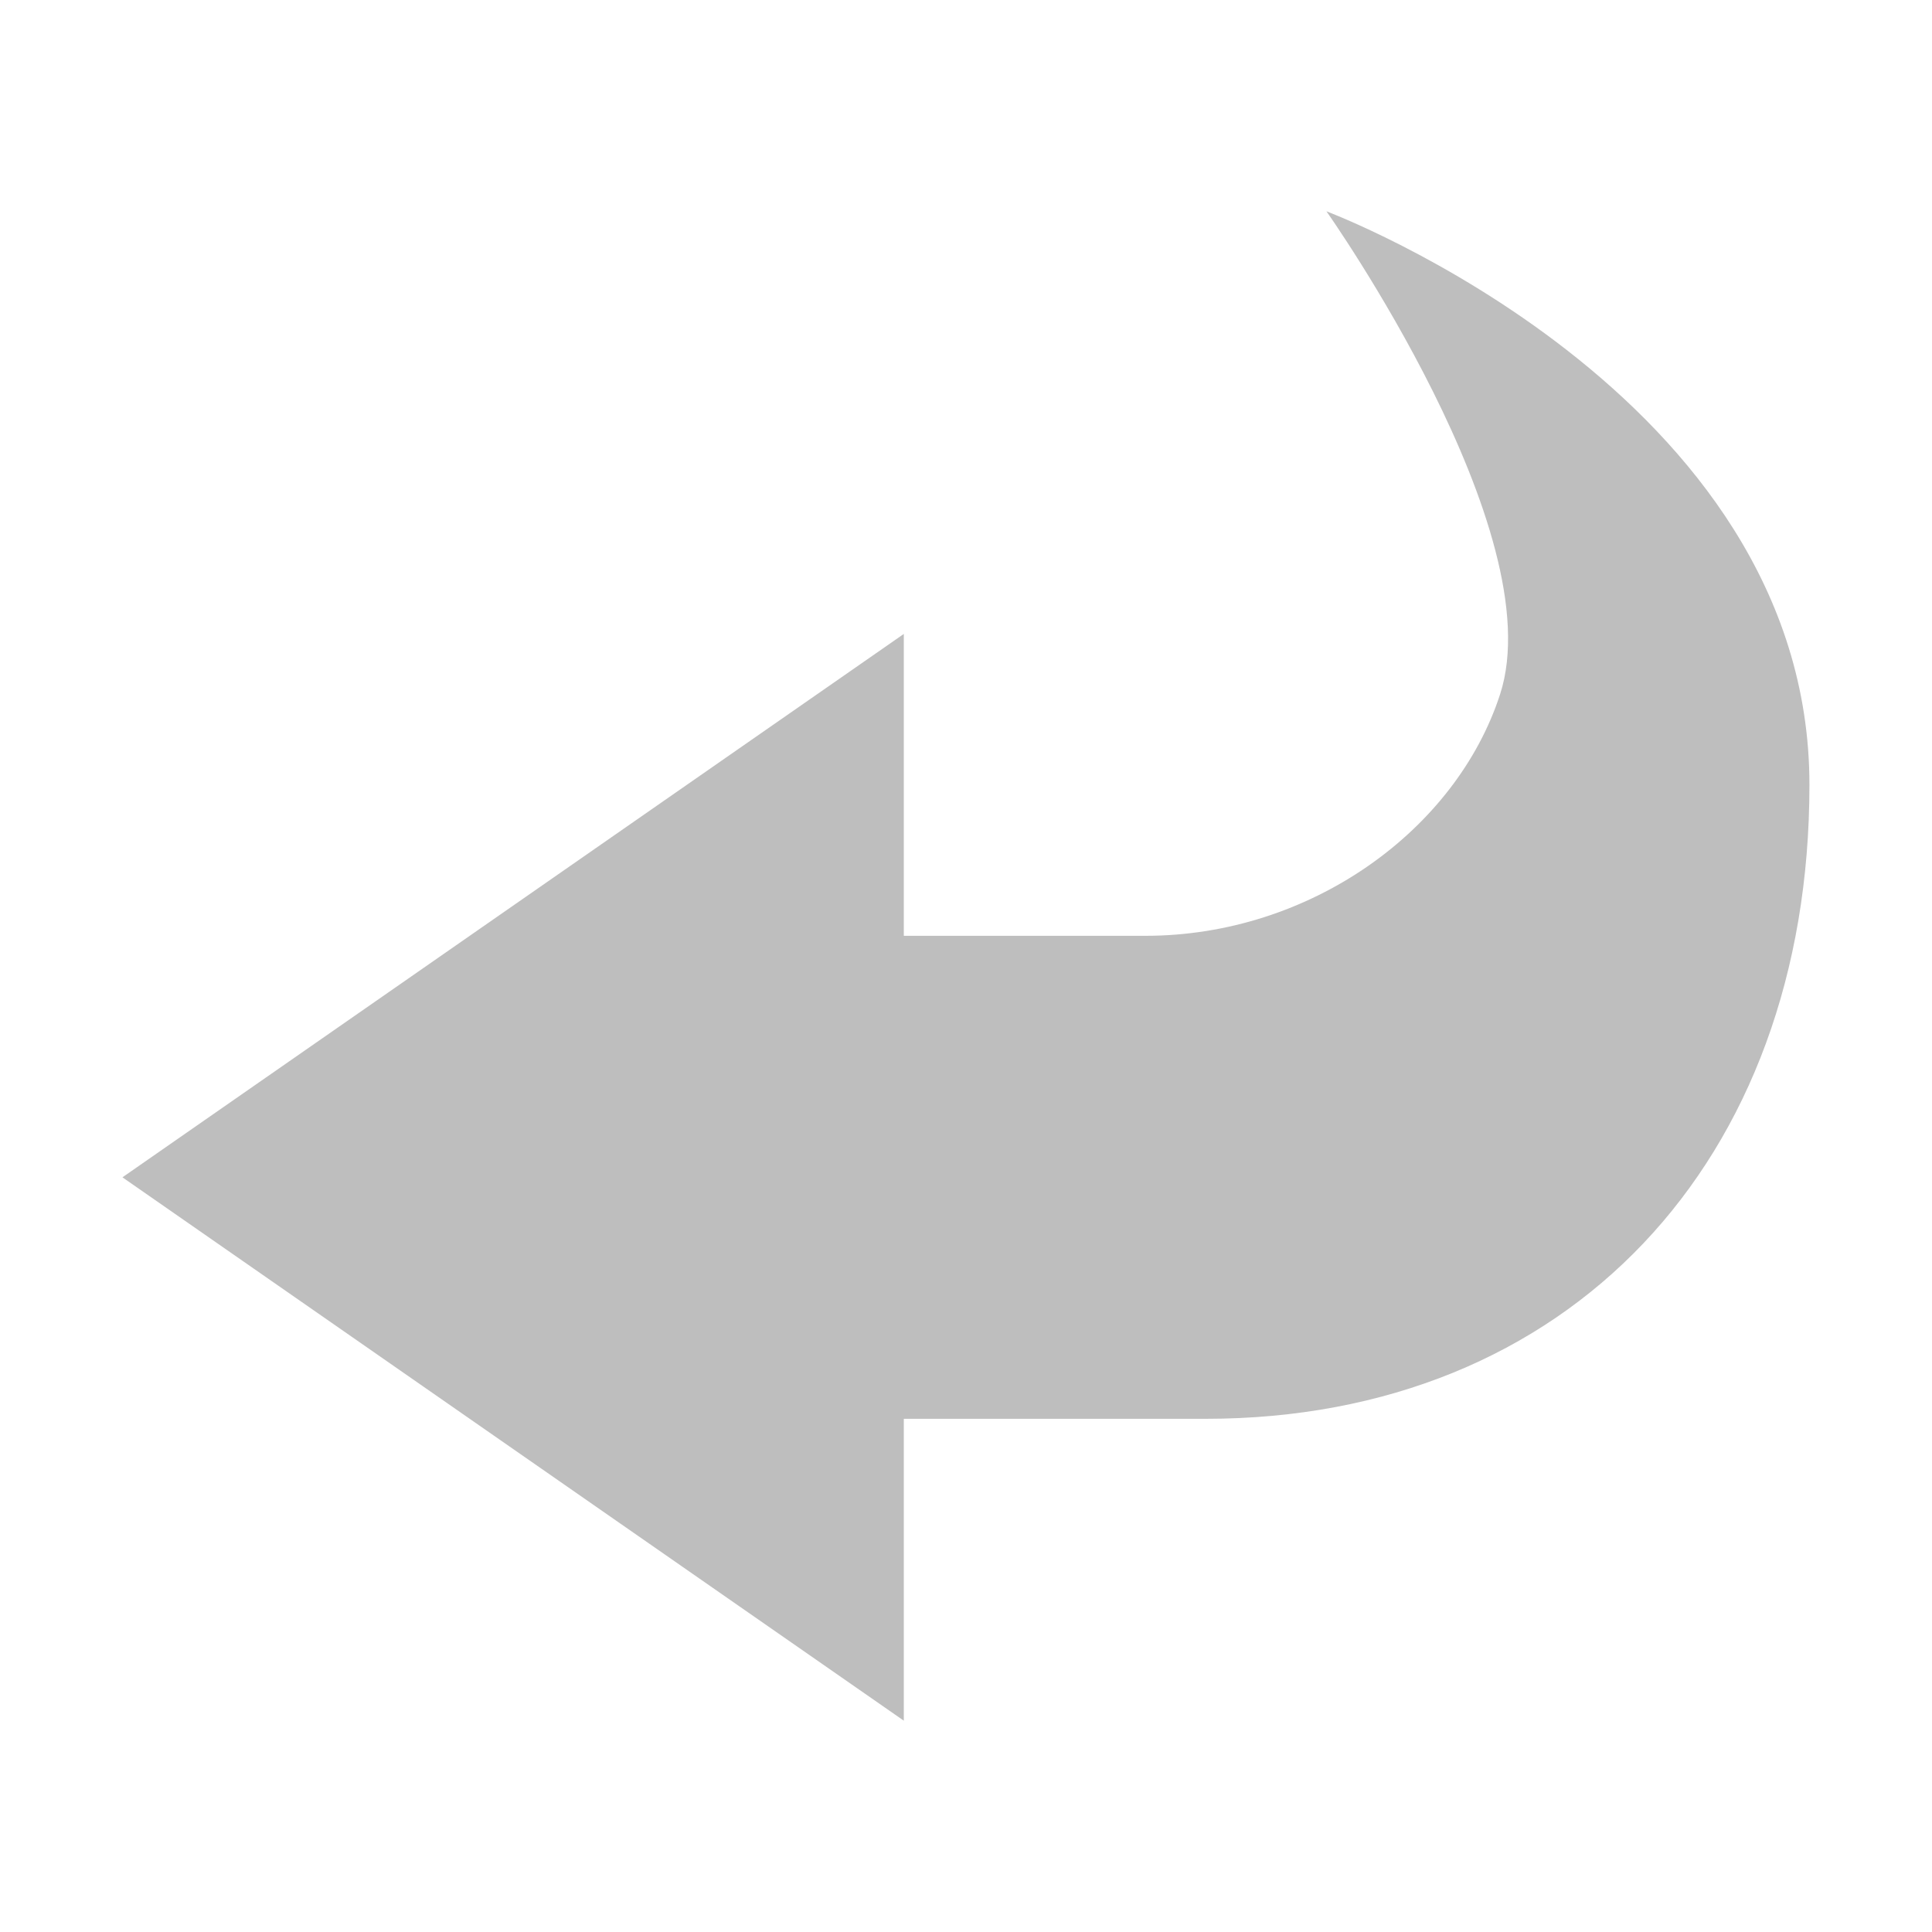 <svg height="16" width="16" xmlns="http://www.w3.org/2000/svg"><path d="m308-221.5-6.471 4.5 6.471 4.5v-2.5h2c1.365 0 2.572.873 2.938 2 .438 1.348-1.438 4-1.438 4s4-1.5 4-4.75c0-3.124-2-5.25-5-5.25h-2.5z" fill="#bebebe" transform="matrix(1 0 0 -1 -300.515 -207.25)"/></svg>
